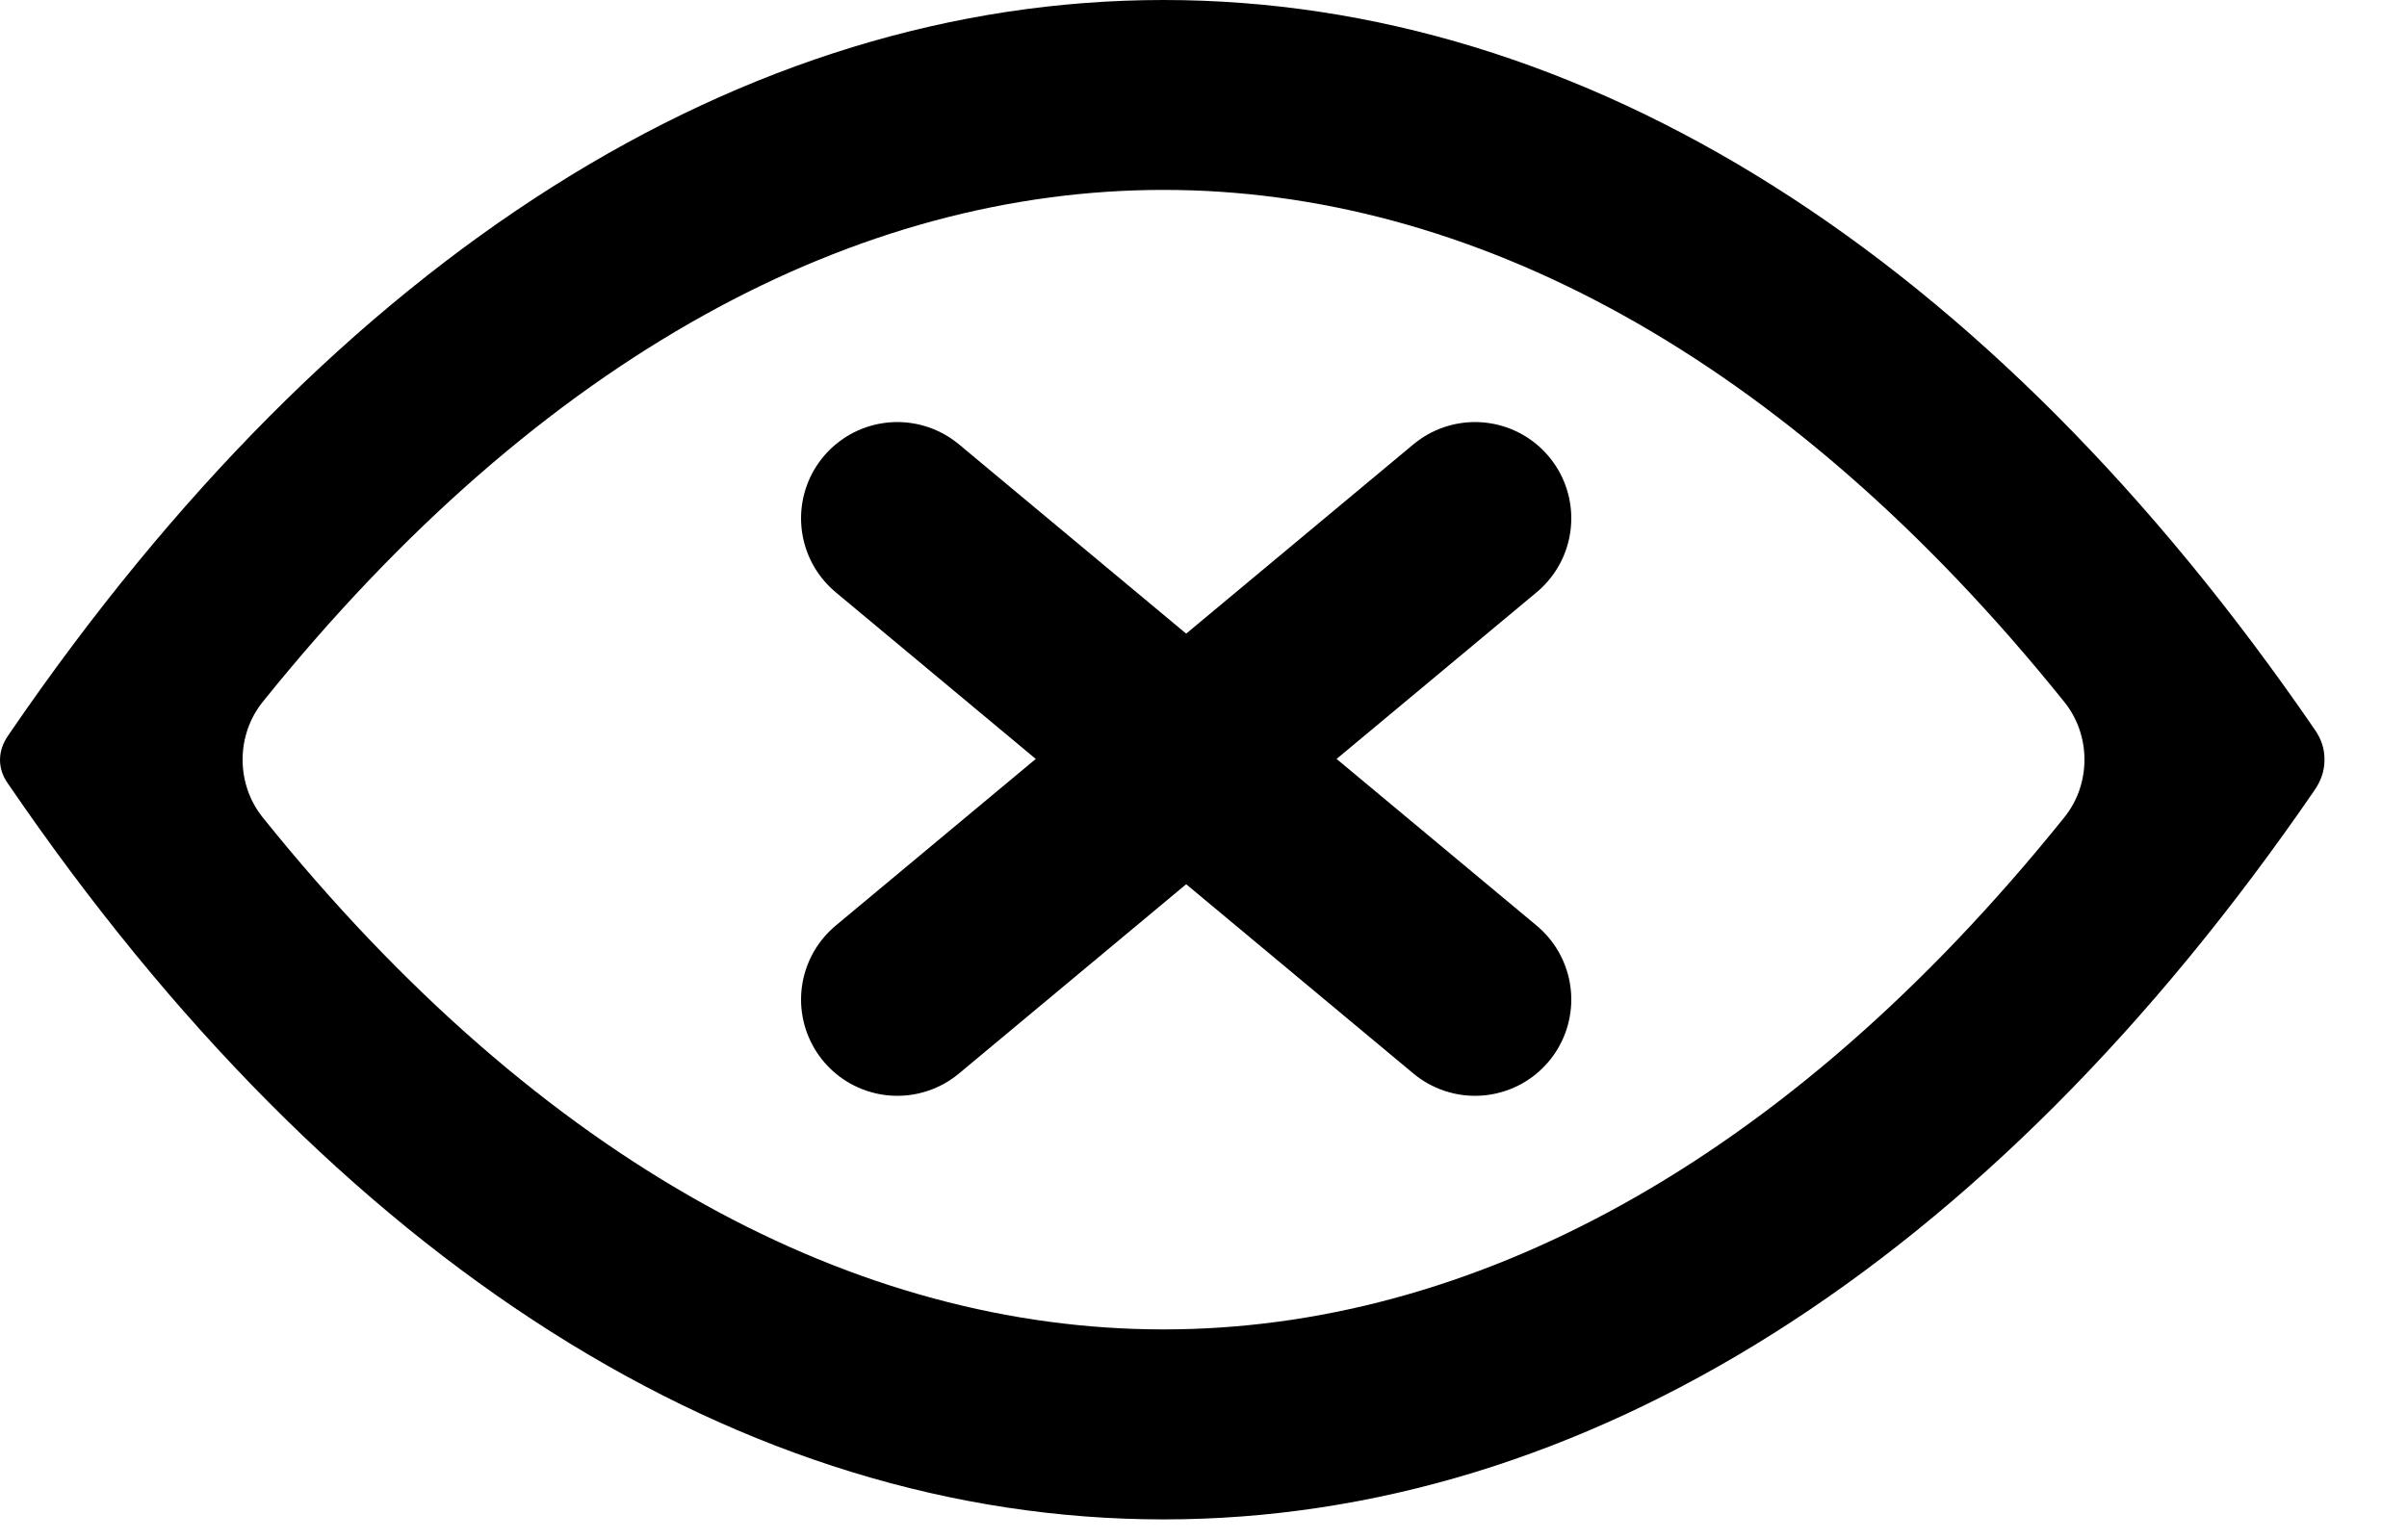 <svg width="25" height="16" viewBox="0 0 25 16" fill="none" xmlns="http://www.w3.org/2000/svg">
<path fill-rule="evenodd" clip-rule="evenodd" d="M0.086 8.146C0.1 8.165 0.071 8.128 0.086 8.146C-0.03 7.988 -0.027 7.8 0.086 7.64C0.094 7.628 0.103 7.616 0.111 7.603C3.511 2.64 7.727 0 12.085 0C16.438 0 20.65 2.633 24.046 7.586C24.11 7.68 24.143 7.777 24.143 7.892C24.143 8.014 24.105 8.116 24.037 8.214C20.642 13.158 16.434 15.786 12.085 15.786C7.716 15.786 3.489 13.133 0.086 8.146ZM2.729 7.292C2.45 7.639 2.45 8.146 2.729 8.493C5.64 12.113 8.918 13.812 12.085 13.812C15.251 13.812 18.529 12.113 21.44 8.493C21.72 8.146 21.72 7.639 21.44 7.292C18.529 3.672 15.251 1.973 12.085 1.973C8.918 1.973 5.64 3.672 2.729 7.292Z" fill="#3C3C3C" style="fill:#3C3C3C;fill:color(display-p3 0.236 0.236 0.236);fill-opacity:1;"/>
<path d="M15.32 5.385L9.32 10.385" stroke="#3C3C3C" style="stroke:#3C3C3C;stroke:color(display-p3 0.236 0.236 0.236);stroke-opacity:1;" stroke-width="2" stroke-linecap="round"/>
<path d="M9.32 5.385L15.32 10.385" stroke="#3C3C3C" style="stroke:#3C3C3C;stroke:color(display-p3 0.236 0.236 0.236);stroke-opacity:1;" stroke-width="2" stroke-linecap="round"/>
</svg>
